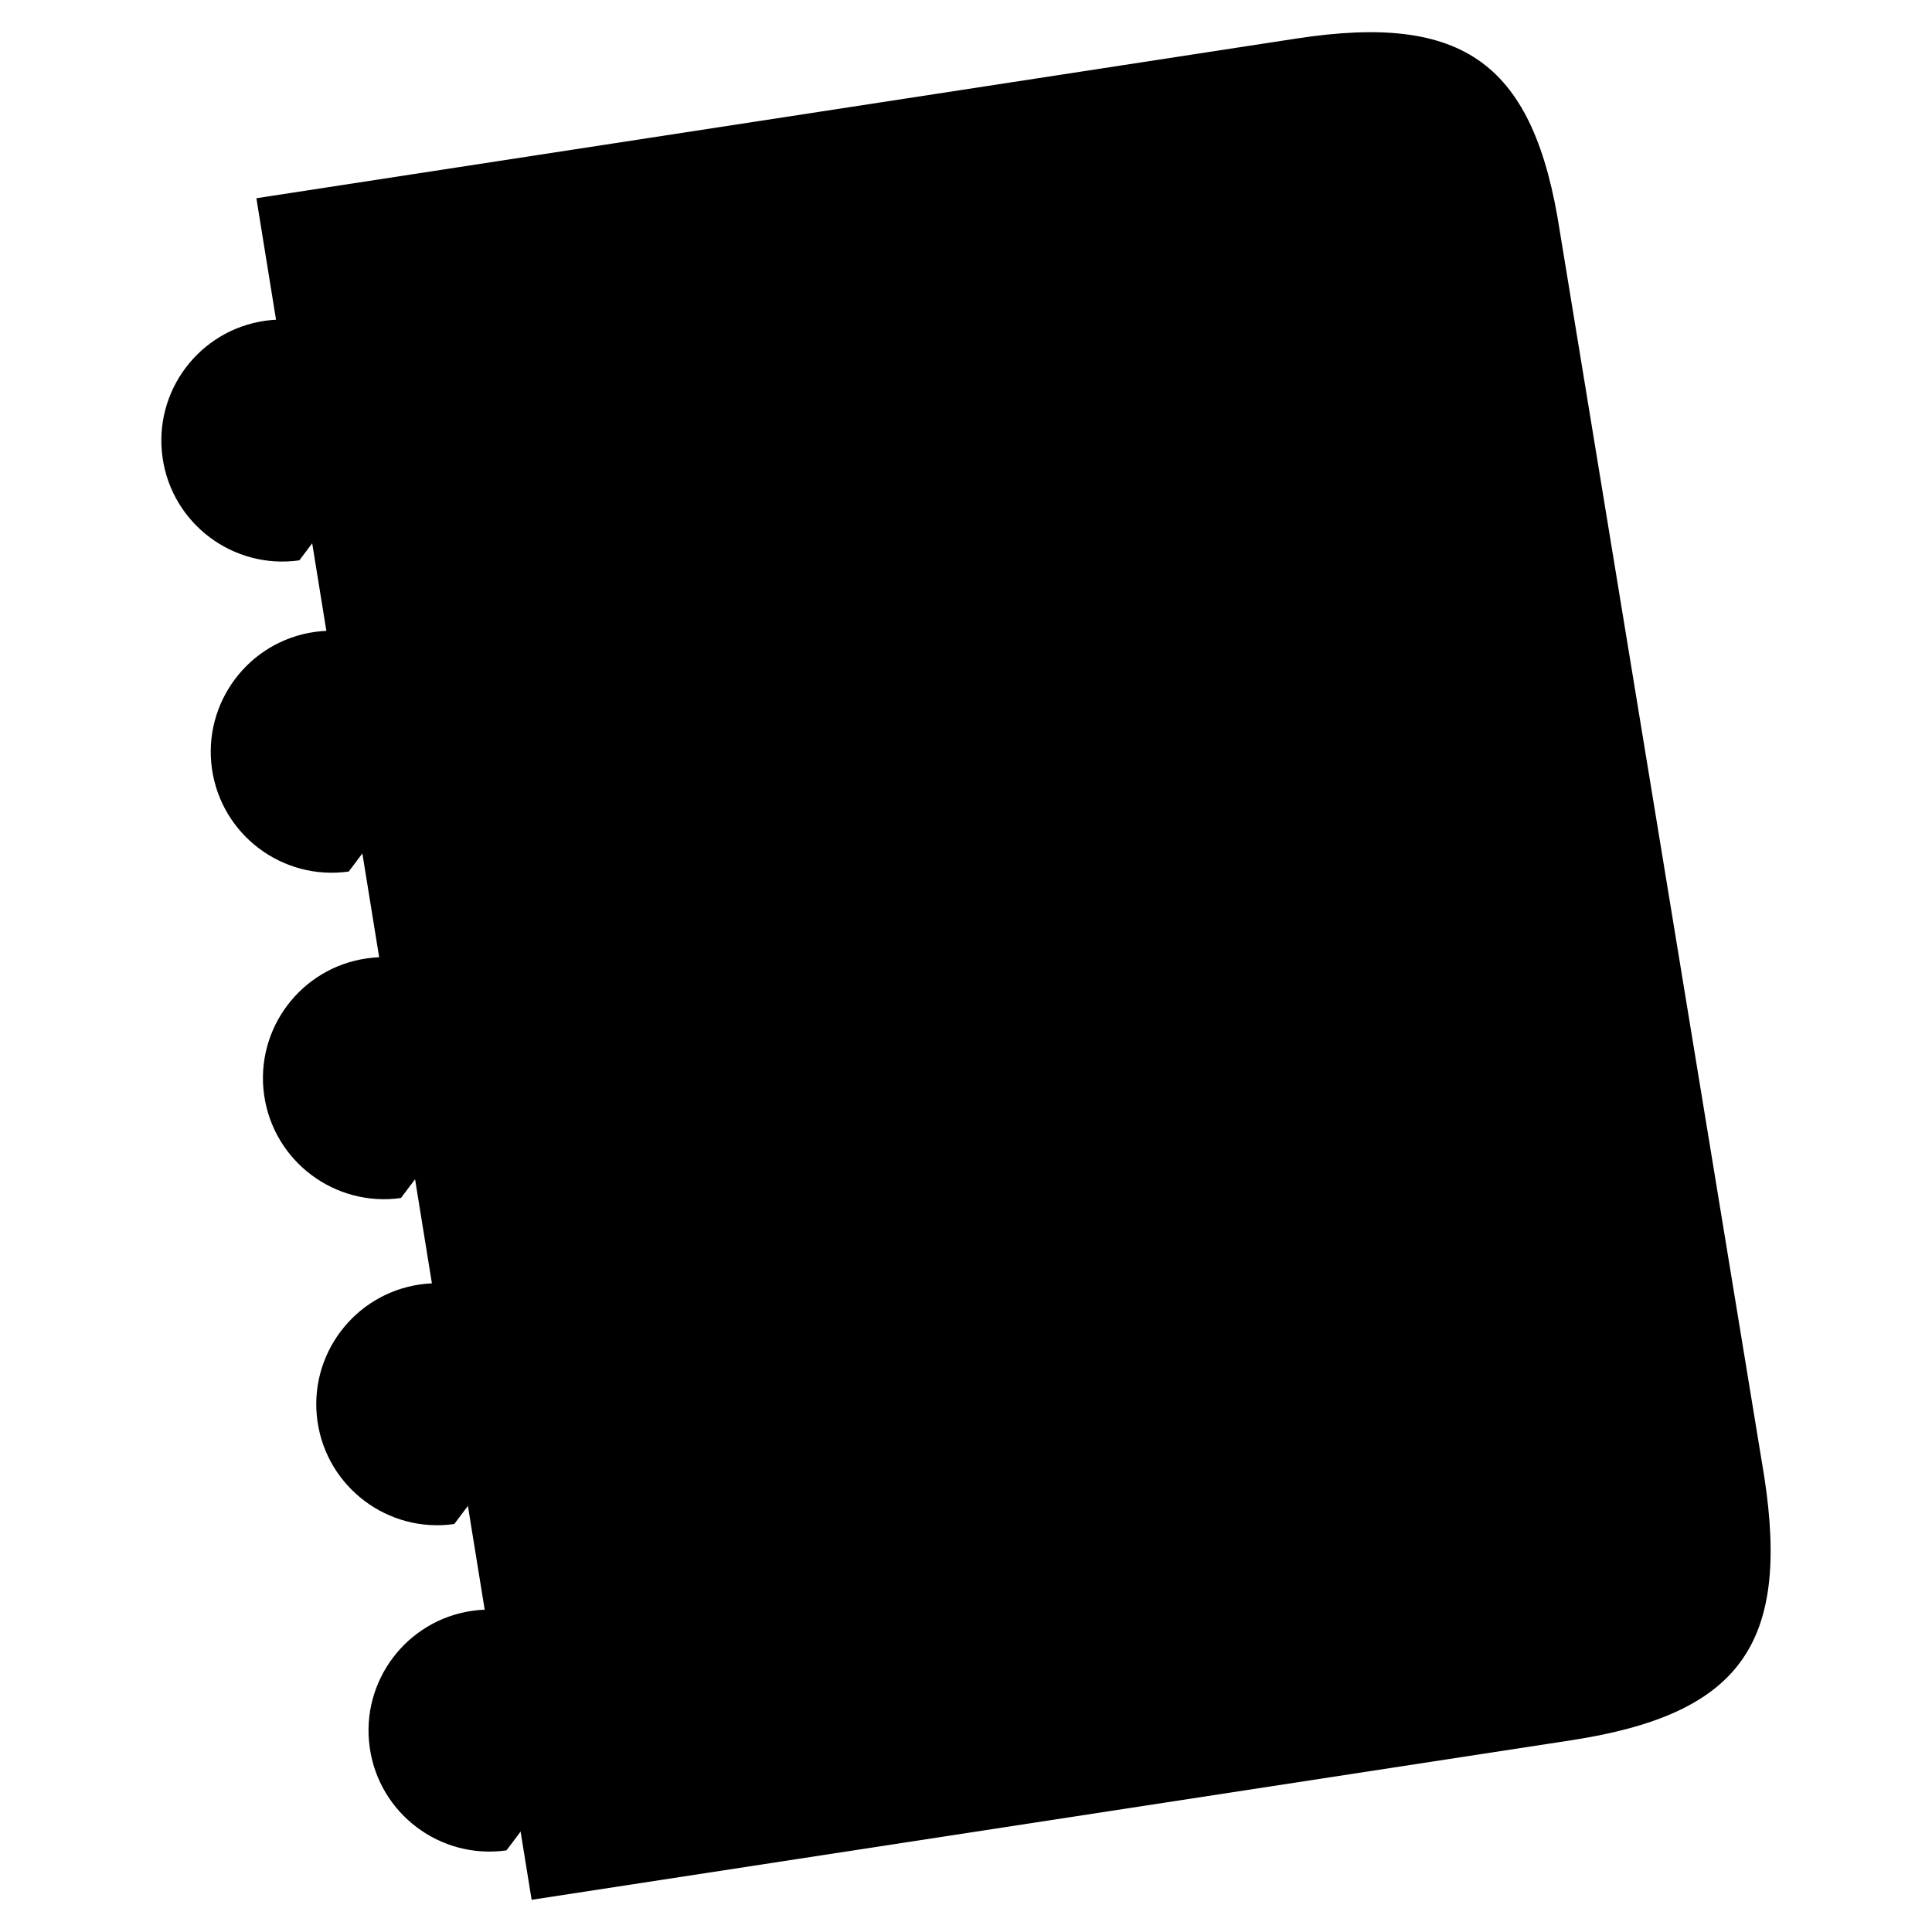 <svg version="1.1" id="Layer_1" xmlns="http://www.w3.org/2000/svg" xmlns:xlink="http://www.w3.org/1999/xlink" x="0px" y="0px"
	 width="400px" height="400px" viewBox="0 0 60 60" style="enable-background:new 0 0 60 60;" xml:space="preserve">
<path d="M54.792,45.868c0.802,5.221-0.78,7.376-6,8.178L16.51,59L7.962,6.156l32.306-4.96c5.219-0.8,7.375,0.781,8.176,6.001L54.792,45.868    z"/>
<path d="M9.297,17.402c-2.054,0.292-3.958-1.139-4.249-3.193c-0.291-2.055,1.139-3.957,3.192-4.248c2.058-0.291,3.958,1.139,4.249,3.192"/>
<path d="M10.831,27.066c-2.055,0.292-3.957-1.138-4.249-3.192c-0.289-2.055,1.14-3.957,3.193-4.249c2.057-0.29,3.957,1.138,4.249,3.194"/>
<path d="M12.452,37.205c-2.054,0.29-3.956-1.141-4.249-3.195c-0.29-2.053,1.14-3.956,3.195-4.247c2.054-0.292,3.955,1.137,4.247,3.194"/>
<path d="M14.108,47.33c-2.054,0.292-3.957-1.139-4.249-3.193c-0.29-2.054,1.14-3.955,3.193-4.248c2.057-0.291,3.958,1.139,4.249,3.193"/>
<path d="M15.729,57.465c-2.054,0.292-3.956-1.139-4.247-3.193s1.139-3.957,3.193-4.248c2.054-0.289,3.956,1.14,4.249,3.194"/>
<path d="M17.21,16.146l25.591-4.05l2.361,14.926l-25.59,4.05L17.21,16.146z"/>
<path d="M 38.585 17.559 L 22.478 20.132"/>
<path d="M 39.146 21.441 L 23.04 24.014"/>
</svg>